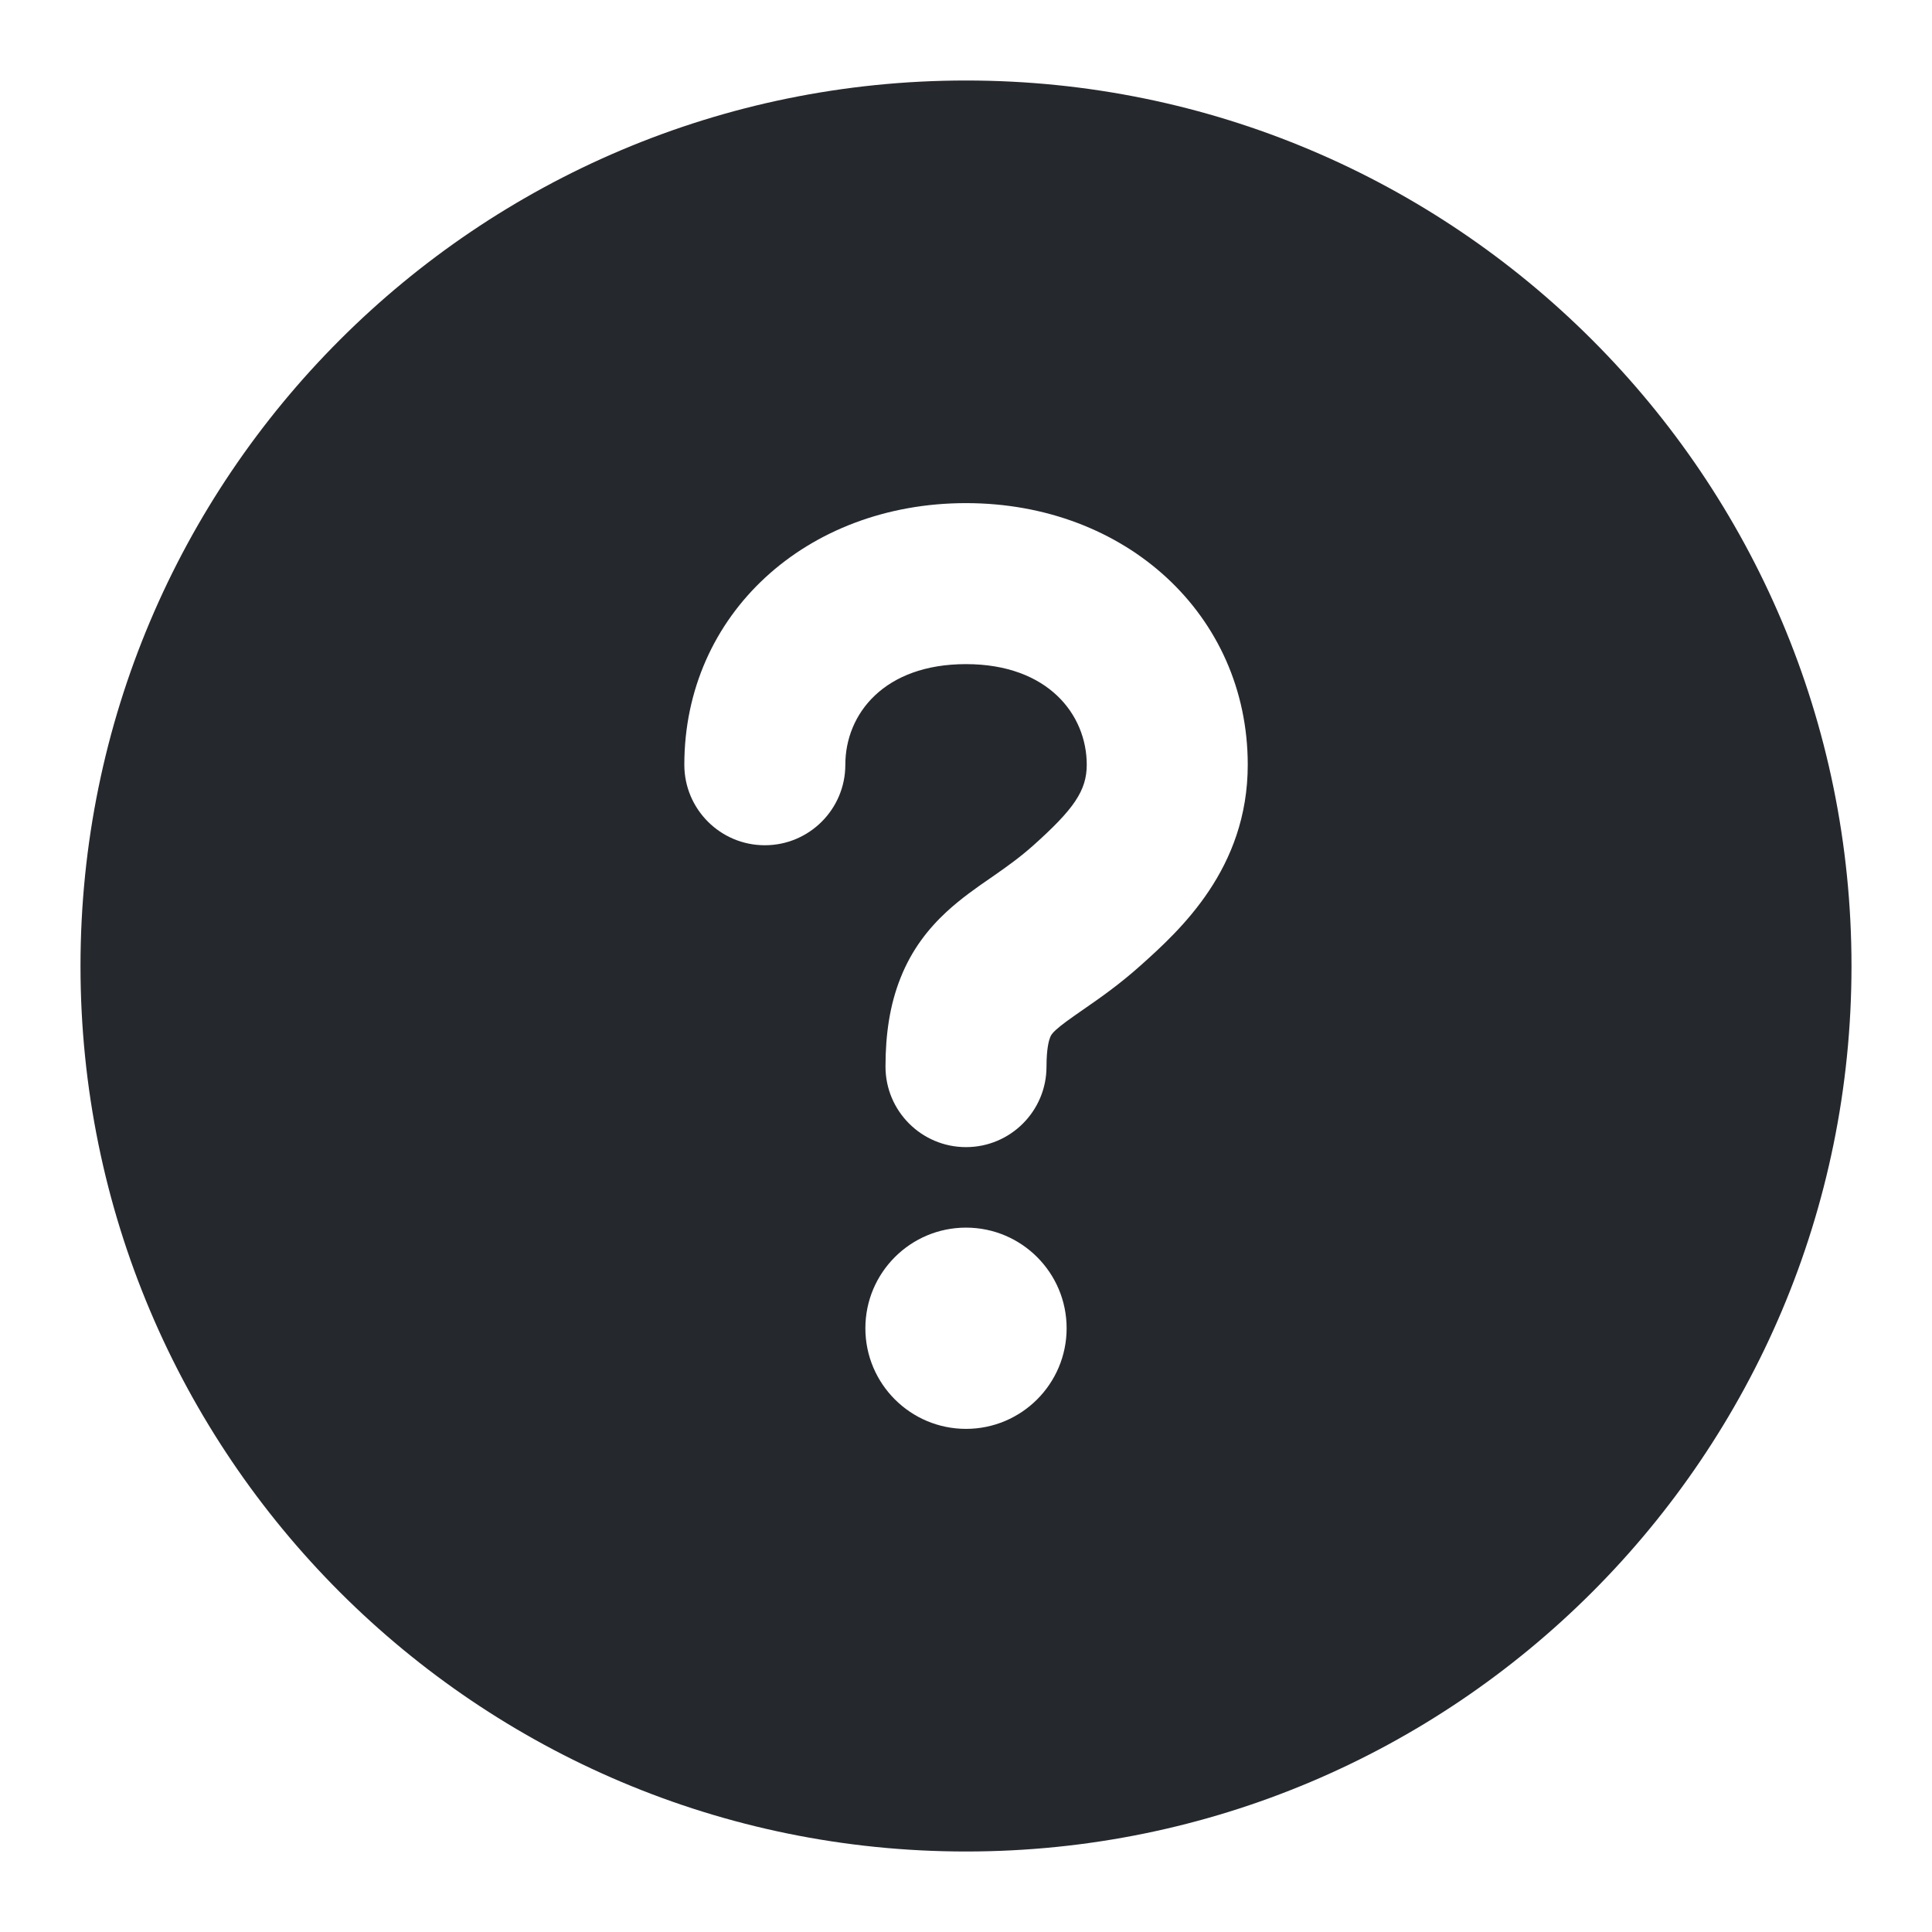 <svg width="24" height="24" viewBox="0 0 24 24" fill="none" xmlns="http://www.w3.org/2000/svg">
<path d="M12 1C18.075 1 23 5.925 23 12C23 18.075 18.075 23 12 23C5.925 23 1 18.075 1 12C1 5.925 5.925 1 12 1ZM12 15.25C11.31 15.25 10.75 15.81 10.75 16.5C10.75 17.19 11.31 17.75 12 17.75C12.69 17.75 13.25 17.19 13.25 16.5C13.25 15.81 12.69 15.25 12 15.25ZM12 6.25C10.018 6.25 8.501 7.63 8.501 9.5C8.501 10.052 8.949 10.5 9.501 10.5C10.053 10.5 10.501 10.052 10.501 9.5C10.501 8.87 10.982 8.25 12 8.25C13.017 8.25 13.5 8.876 13.5 9.5C13.5 9.823 13.337 10.054 12.834 10.504C12.672 10.648 12.516 10.76 12.341 10.882C12.326 10.892 12.311 10.902 12.296 10.913C12.142 11.019 11.936 11.162 11.756 11.329C11.535 11.534 11.328 11.793 11.188 12.145C11.052 12.484 11 12.853 11 13.25C11 13.802 11.448 14.25 12 14.25C12.552 14.25 13 13.802 13 13.25C13 13.022 13.031 12.922 13.045 12.887C13.054 12.864 13.065 12.841 13.114 12.796C13.186 12.73 13.278 12.665 13.481 12.524C13.666 12.396 13.908 12.227 14.166 11.996C14.662 11.553 15.5 10.789 15.5 9.5C15.5 7.638 13.983 6.25 12 6.25Z" fill="#25282D"/>
</svg>
